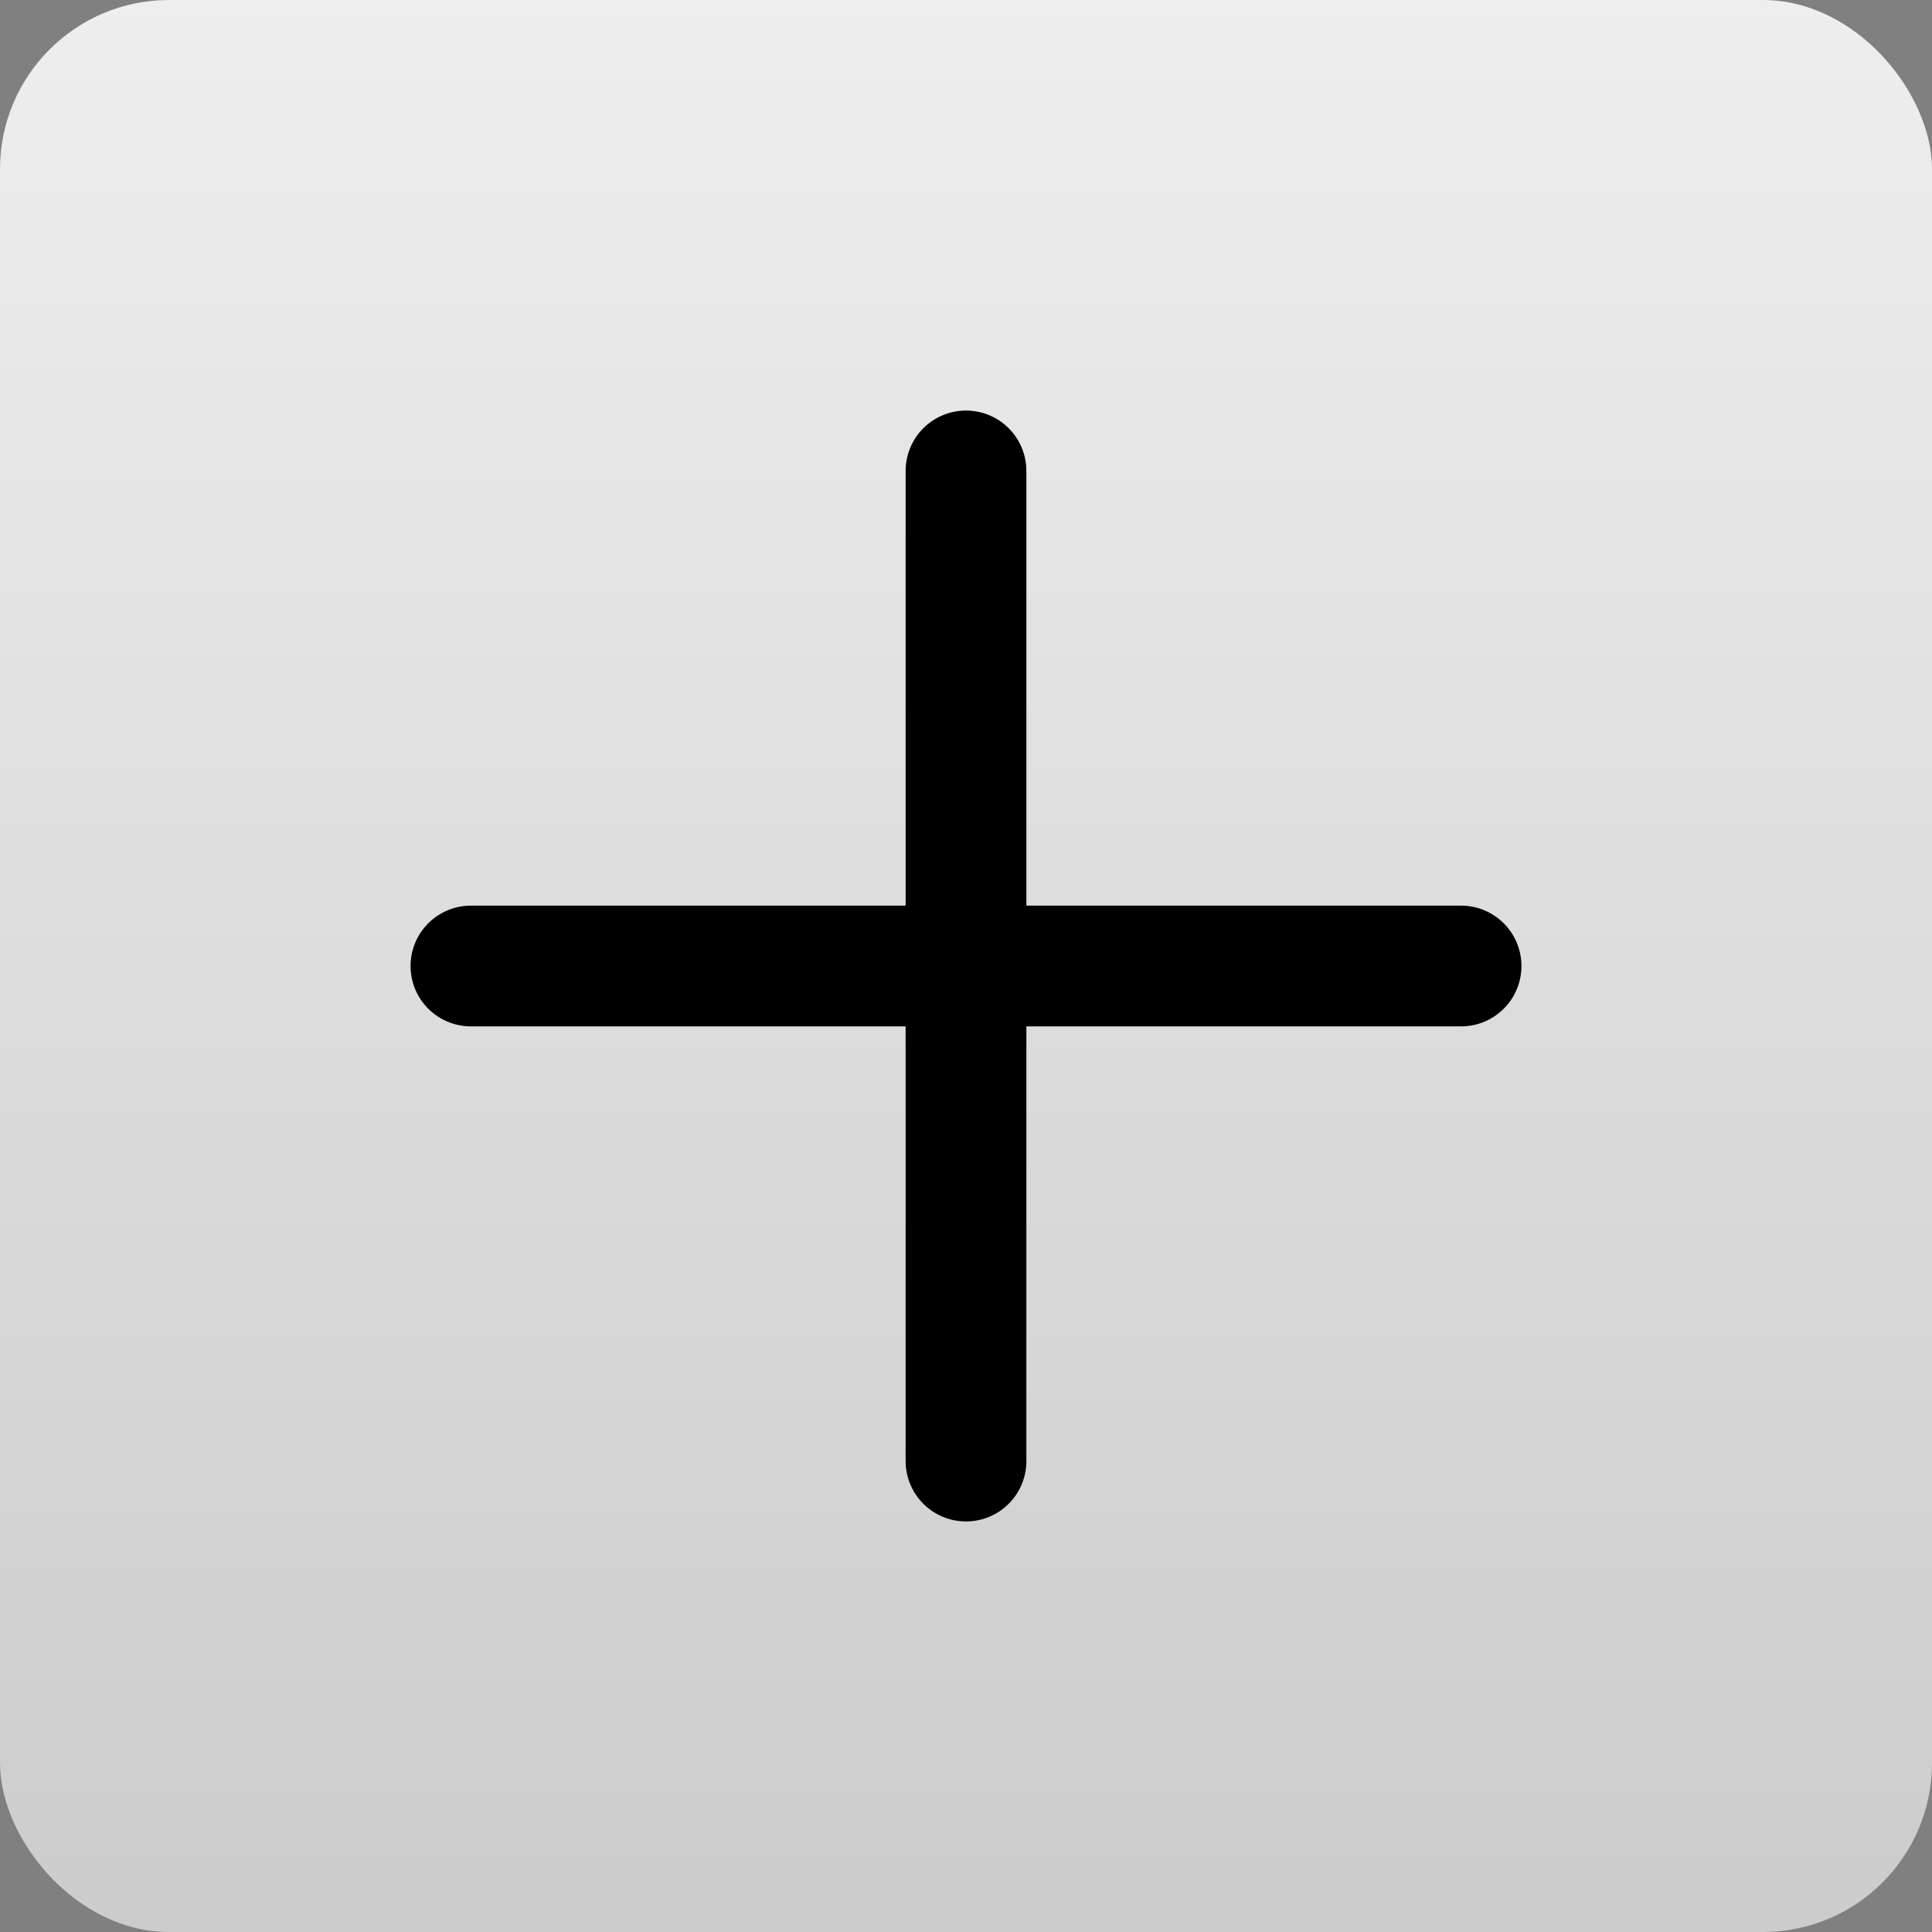 <?xml version="1.0" encoding="UTF-8"?>
<svg width="80px" height="80px" viewBox="0 0 80 80" version="1.1" xmlns="http://www.w3.org/2000/svg" xmlns:xlink="http://www.w3.org/1999/xlink">
    <rect x="0" y="0" width="80" height="80" fill="#808080" stroke="none"/>
    <!-- Generator: Sketch 52.6 (67491) - http://www.bohemiancoding.com/sketch -->
    <title>Group</title>
    <desc>Created with Sketch.</desc>
    <defs>
        <linearGradient x1="50%" y1="0%" x2="50%" y2="100%" id="linearGradient-1">
            <stop stop-color="#EEEEEE" offset="0%"></stop>
            <stop stop-color="#CCCCCC" offset="100%"></stop>
        </linearGradient>
    </defs>
    <g id="Page-1" stroke="none" stroke-width="1" fill="none" fill-rule="evenodd">
        <g id="Group" fill-rule="nonzero">
            <rect id="Rectangle" fill="url(#linearGradient-1)" x="0" y="0" width="80" height="80" rx="7"></rect>
            <g id="Group-2" transform="translate(19, 19)" stroke="#000000" stroke-linecap="round" stroke-linejoin="round" stroke-width="5">
                <path d="M21,0.5 L21,41.5" id="Line"></path>
                <path d="M21,0.5 L21,41.5" id="Line" transform="translate(21, 21) rotate(-270) translate(-21, -21) "></path>
            </g>
        </g>
    </g>
</svg>